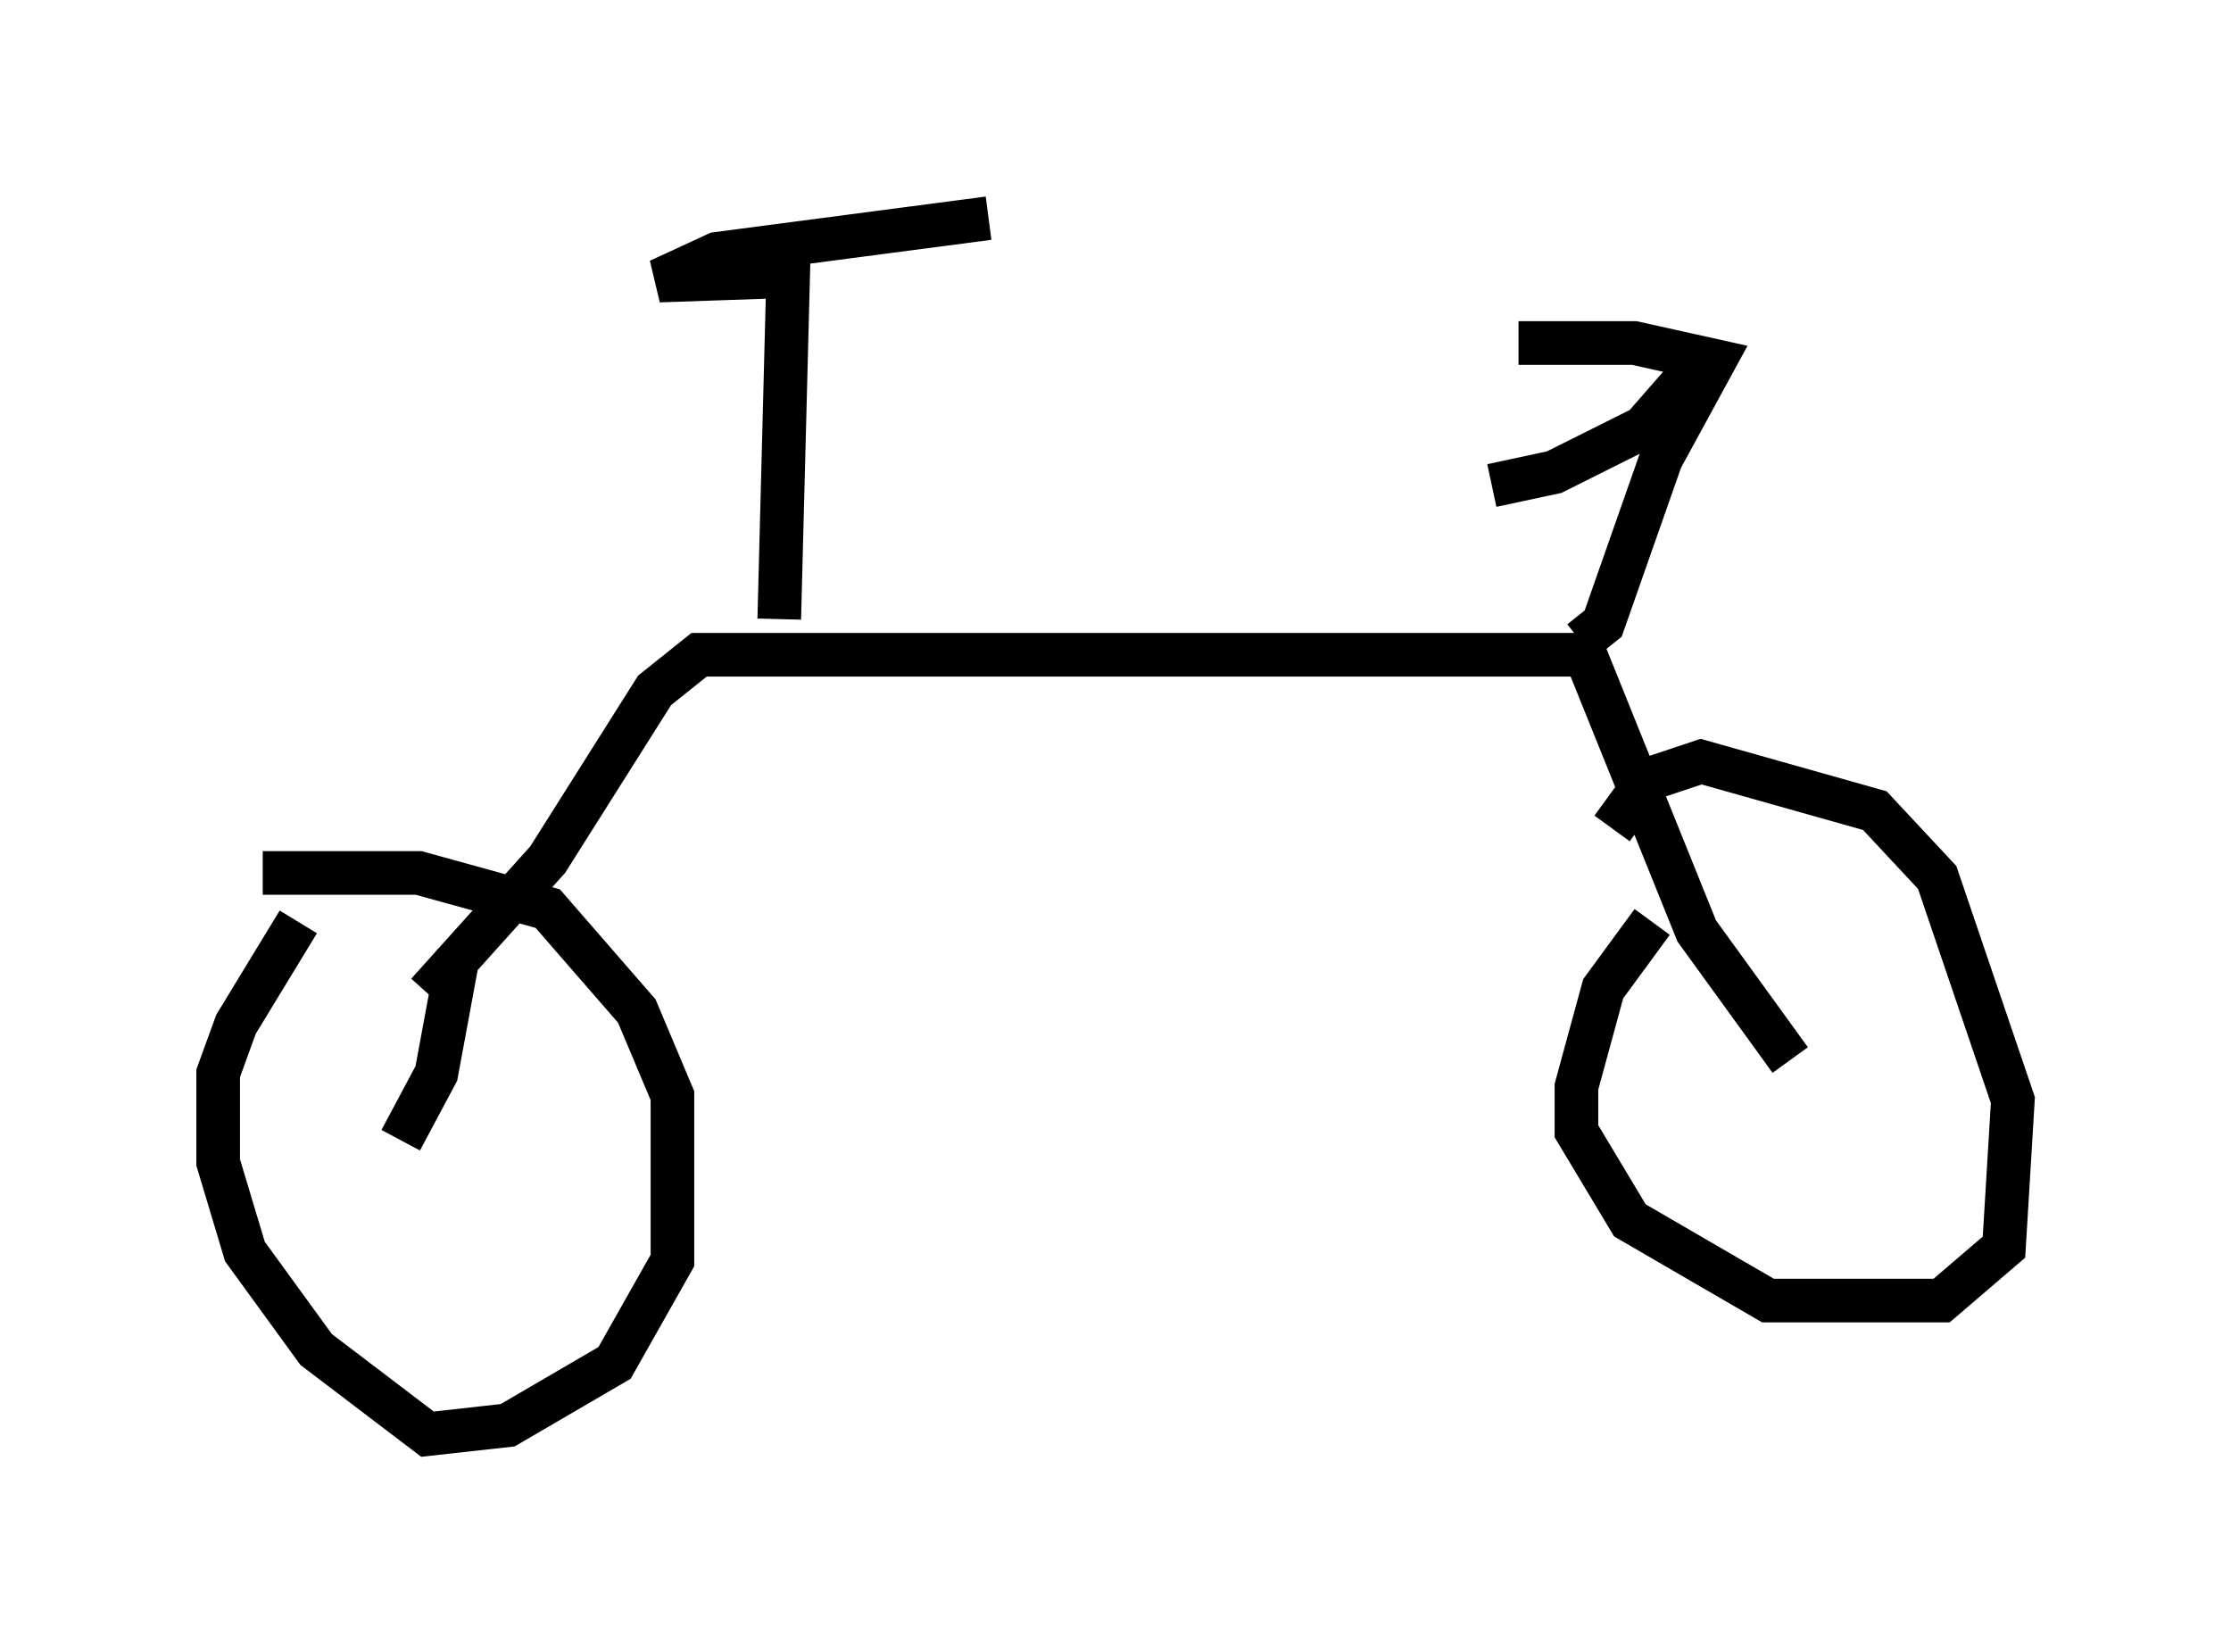 <?xml version="1.0" encoding="utf-8" ?>
<svg baseProfile="full" height="37.869" version="1.1" width="51.14" xmlns="http://www.w3.org/2000/svg" xmlns:ev="http://www.w3.org/2001/xml-events" xmlns:xlink="http://www.w3.org/1999/xlink"><defs /><rect fill="white" height="37.869" width="51.14" x="0" y="0" /><path d="M8.471, 20.517 m-1.633, 0.613 l-1.429, 2.348 -0.408, 1.123 l0.0, 2.042 0.613, 2.042 l1.633, 2.246 2.552, 1.94 l1.838, -0.204 2.45, -1.429 l1.327, -2.348 0.0, -3.777 l-0.817, -1.94 -2.042, -2.348 l-2.96, -0.817 -3.573, 0.0 m31.85, 1.123 l-1.123, 1.531 -0.613, 2.246 l0.0, 1.021 1.225, 2.042 l3.165, 1.838 3.981, 0.0 l1.429, -1.225 0.204, -3.369 l-1.735, -5.104 -1.429, -1.531 l-3.981, -1.123 -1.225, 0.408 l-0.817, 1.123 m4.083, 5.308 l-2.144, -2.96 -2.552, -6.329 l-20.315, 0.0 -1.021, 0.817 l-2.45, 3.879 -2.756, 3.063 m26.44, -8.065 l0.51, -0.408 1.327, -3.777 l1.225, -2.246 -1.838, -0.408 l-2.654, 0.0 m4.288, 0.306 l-1.429, 1.633 -2.042, 1.021 l-1.429, 0.306 m-23.684, 10.719 l-0.51, 2.756 -0.817, 1.531 m8.677, -11.944 l0.204, -7.861 -2.96, 0.102 l1.327, -0.613 6.227, -0.817 " fill="none" stroke="black" stroke-width="1" /></svg>